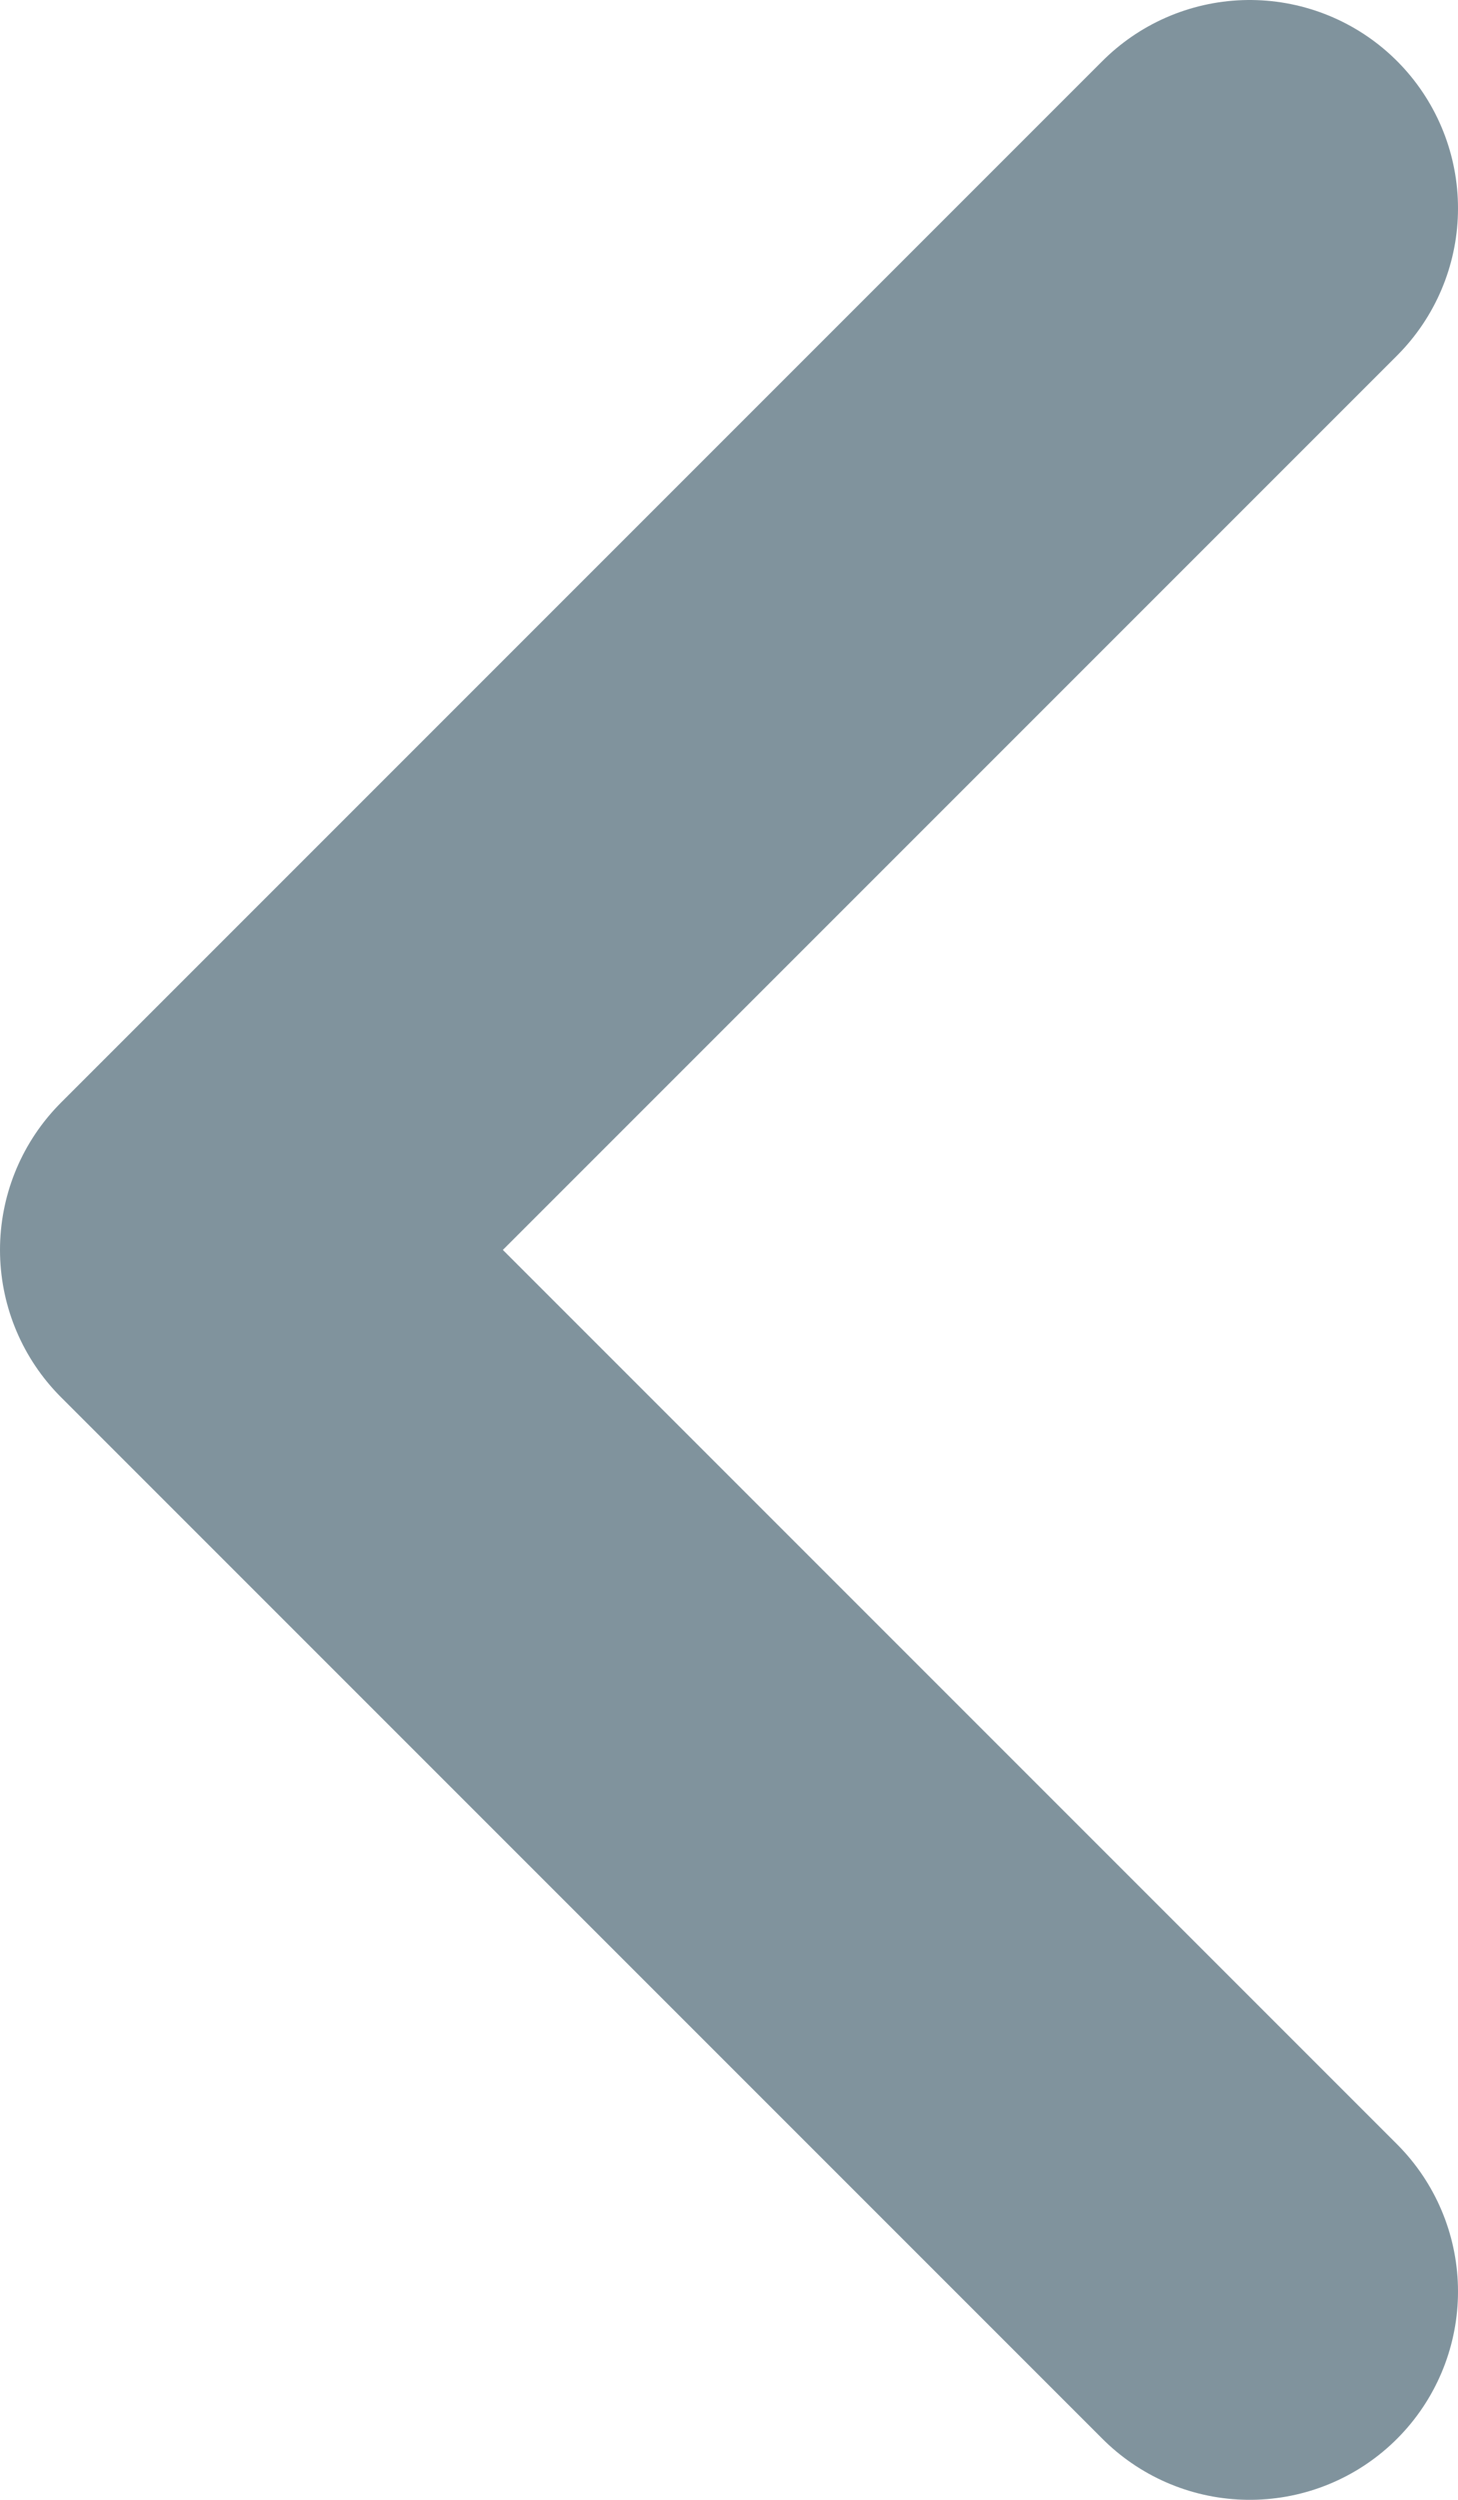 <svg width="7" height="12" viewBox="0 0 7 12" fill="none" xmlns="http://www.w3.org/2000/svg">
<path d="M6 1L1 6L6 11" stroke="#03293D" stroke-opacity="0.5" stroke-width="2" stroke-linecap="round" stroke-linejoin="round"/>
</svg>

